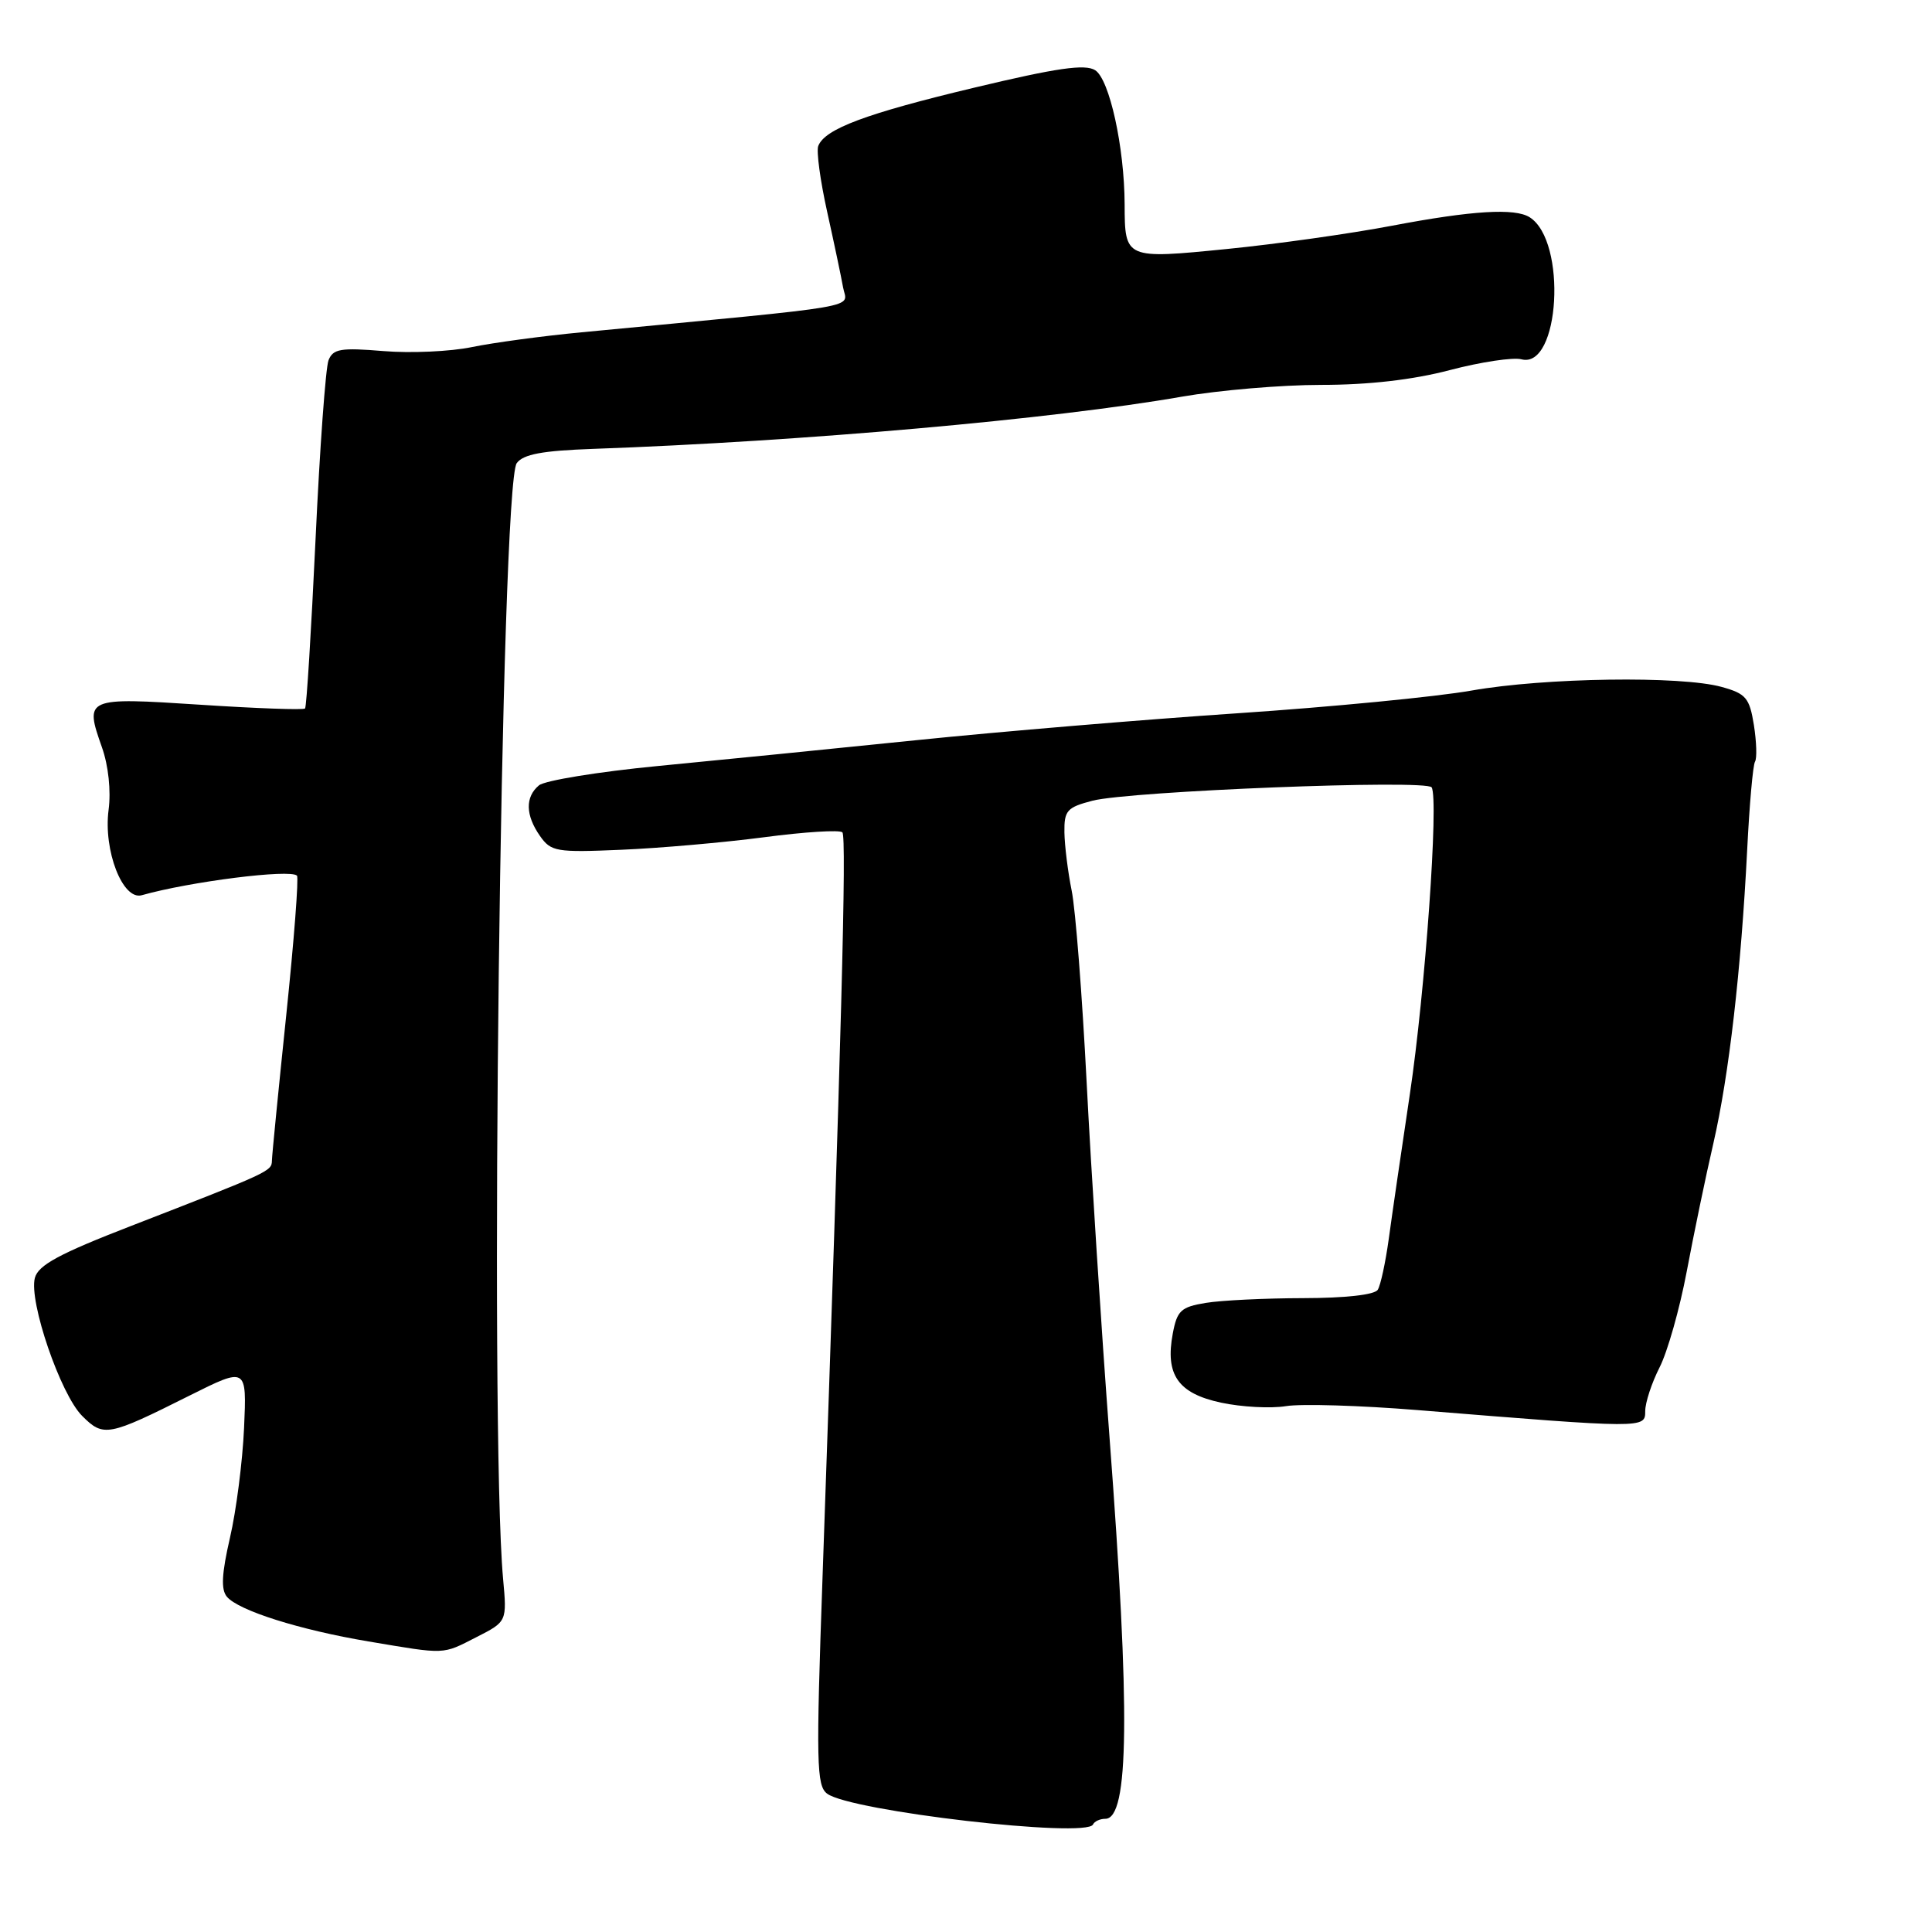 <?xml version="1.0" encoding="UTF-8" standalone="no"?>
<!DOCTYPE svg PUBLIC "-//W3C//DTD SVG 1.1//EN" "http://www.w3.org/Graphics/SVG/1.1/DTD/svg11.dtd" >
<svg xmlns="http://www.w3.org/2000/svg" xmlns:xlink="http://www.w3.org/1999/xlink" version="1.1" viewBox="0 0 256 256">
 <g >
 <path fill="currentColor"
d=" M 146.46 241.00 C 149.61 241.00 149.77 226.84 147.02 190.50 C 145.94 176.20 144.58 155.05 143.99 143.50 C 143.40 131.95 142.51 120.47 142.00 118.00 C 141.50 115.53 141.07 112.05 141.04 110.29 C 141.00 107.40 141.38 106.98 144.75 106.10 C 149.70 104.82 189.05 103.26 189.70 104.33 C 190.66 105.88 188.84 131.45 186.81 145.00 C 185.70 152.43 184.44 161.04 184.02 164.15 C 183.59 167.26 182.94 170.30 182.56 170.90 C 182.15 171.57 178.28 172.00 172.69 172.01 C 167.64 172.02 161.82 172.30 159.77 172.64 C 156.48 173.18 155.97 173.66 155.40 176.70 C 154.37 182.17 156.10 184.64 161.80 185.86 C 164.51 186.44 168.38 186.65 170.40 186.32 C 172.42 185.99 180.24 186.23 187.79 186.84 C 217.99 189.29 218.00 189.29 218.00 186.98 C 218.00 185.85 218.86 183.24 219.90 181.19 C 220.95 179.14 222.57 173.42 223.50 168.48 C 224.43 163.54 226.01 155.90 227.03 151.50 C 229.11 142.44 230.70 128.58 231.51 112.61 C 231.81 106.63 232.27 101.37 232.55 100.92 C 232.82 100.48 232.75 98.30 232.40 96.07 C 231.82 92.47 231.35 91.91 228.12 91.02 C 222.75 89.53 204.70 89.79 195.00 91.50 C 190.32 92.33 176.38 93.68 164.00 94.51 C 151.62 95.34 132.50 96.94 121.50 98.07 C 110.50 99.20 95.05 100.74 87.17 101.50 C 79.29 102.26 72.20 103.42 71.42 104.06 C 69.57 105.60 69.62 108.01 71.55 110.77 C 73.01 112.85 73.71 112.97 82.30 112.60 C 87.36 112.39 95.89 111.64 101.24 110.94 C 106.60 110.23 111.27 109.94 111.62 110.29 C 112.20 110.87 111.49 137.62 108.99 209.00 C 108.12 233.60 108.19 236.62 109.60 237.67 C 112.70 239.99 144.01 243.61 144.83 241.75 C 145.02 241.34 145.75 241.00 146.46 241.00 Z  M 63.13 216.93 C 67.18 214.87 67.18 214.87 66.66 209.18 C 64.84 188.99 66.36 64.26 68.47 61.37 C 69.33 60.19 71.85 59.72 78.56 59.48 C 106.39 58.49 139.50 55.55 156.61 52.56 C 161.50 51.71 169.80 51.00 175.06 51.00 C 181.34 51.00 187.20 50.33 192.11 49.04 C 196.22 47.96 200.50 47.32 201.60 47.61 C 206.69 48.94 207.67 31.95 202.69 28.79 C 200.74 27.55 195.09 27.89 184.50 29.90 C 179.00 30.95 169.15 32.34 162.61 32.99 C 149.08 34.34 149.04 34.32 149.02 27.08 C 148.99 19.49 147.01 10.49 145.11 9.30 C 143.77 8.46 140.04 9.00 129.12 11.61 C 114.72 15.05 109.29 17.08 108.42 19.35 C 108.16 20.03 108.69 23.95 109.60 28.05 C 110.51 32.15 111.46 36.66 111.71 38.07 C 112.22 40.92 115.48 40.36 77.08 44.03 C 71.90 44.52 65.35 45.41 62.53 45.99 C 59.70 46.58 54.43 46.82 50.81 46.52 C 45.14 46.05 44.13 46.22 43.53 47.74 C 43.15 48.71 42.37 59.40 41.81 71.50 C 41.24 83.60 40.62 93.67 40.42 93.88 C 40.23 94.09 33.98 93.87 26.54 93.38 C 11.31 92.39 11.19 92.44 13.51 99.03 C 14.37 101.46 14.72 104.80 14.39 107.30 C 13.68 112.70 16.26 119.34 18.79 118.62 C 25.15 116.82 38.48 115.13 39.35 116.03 C 39.60 116.29 38.96 124.60 37.93 134.50 C 36.90 144.40 36.04 153.09 36.03 153.80 C 36.00 155.20 35.75 155.31 17.35 162.45 C 7.85 166.13 5.07 167.63 4.62 169.33 C 3.80 172.44 8.01 184.74 10.88 187.61 C 13.72 190.45 14.30 190.34 25.10 184.93 C 32.70 181.13 32.70 181.13 32.34 189.21 C 32.14 193.65 31.30 200.21 30.47 203.77 C 29.38 208.50 29.26 210.61 30.06 211.57 C 31.58 213.40 39.71 215.97 48.83 217.50 C 59.16 219.24 58.56 219.27 63.13 216.93 Z "/>
</g>
</svg>